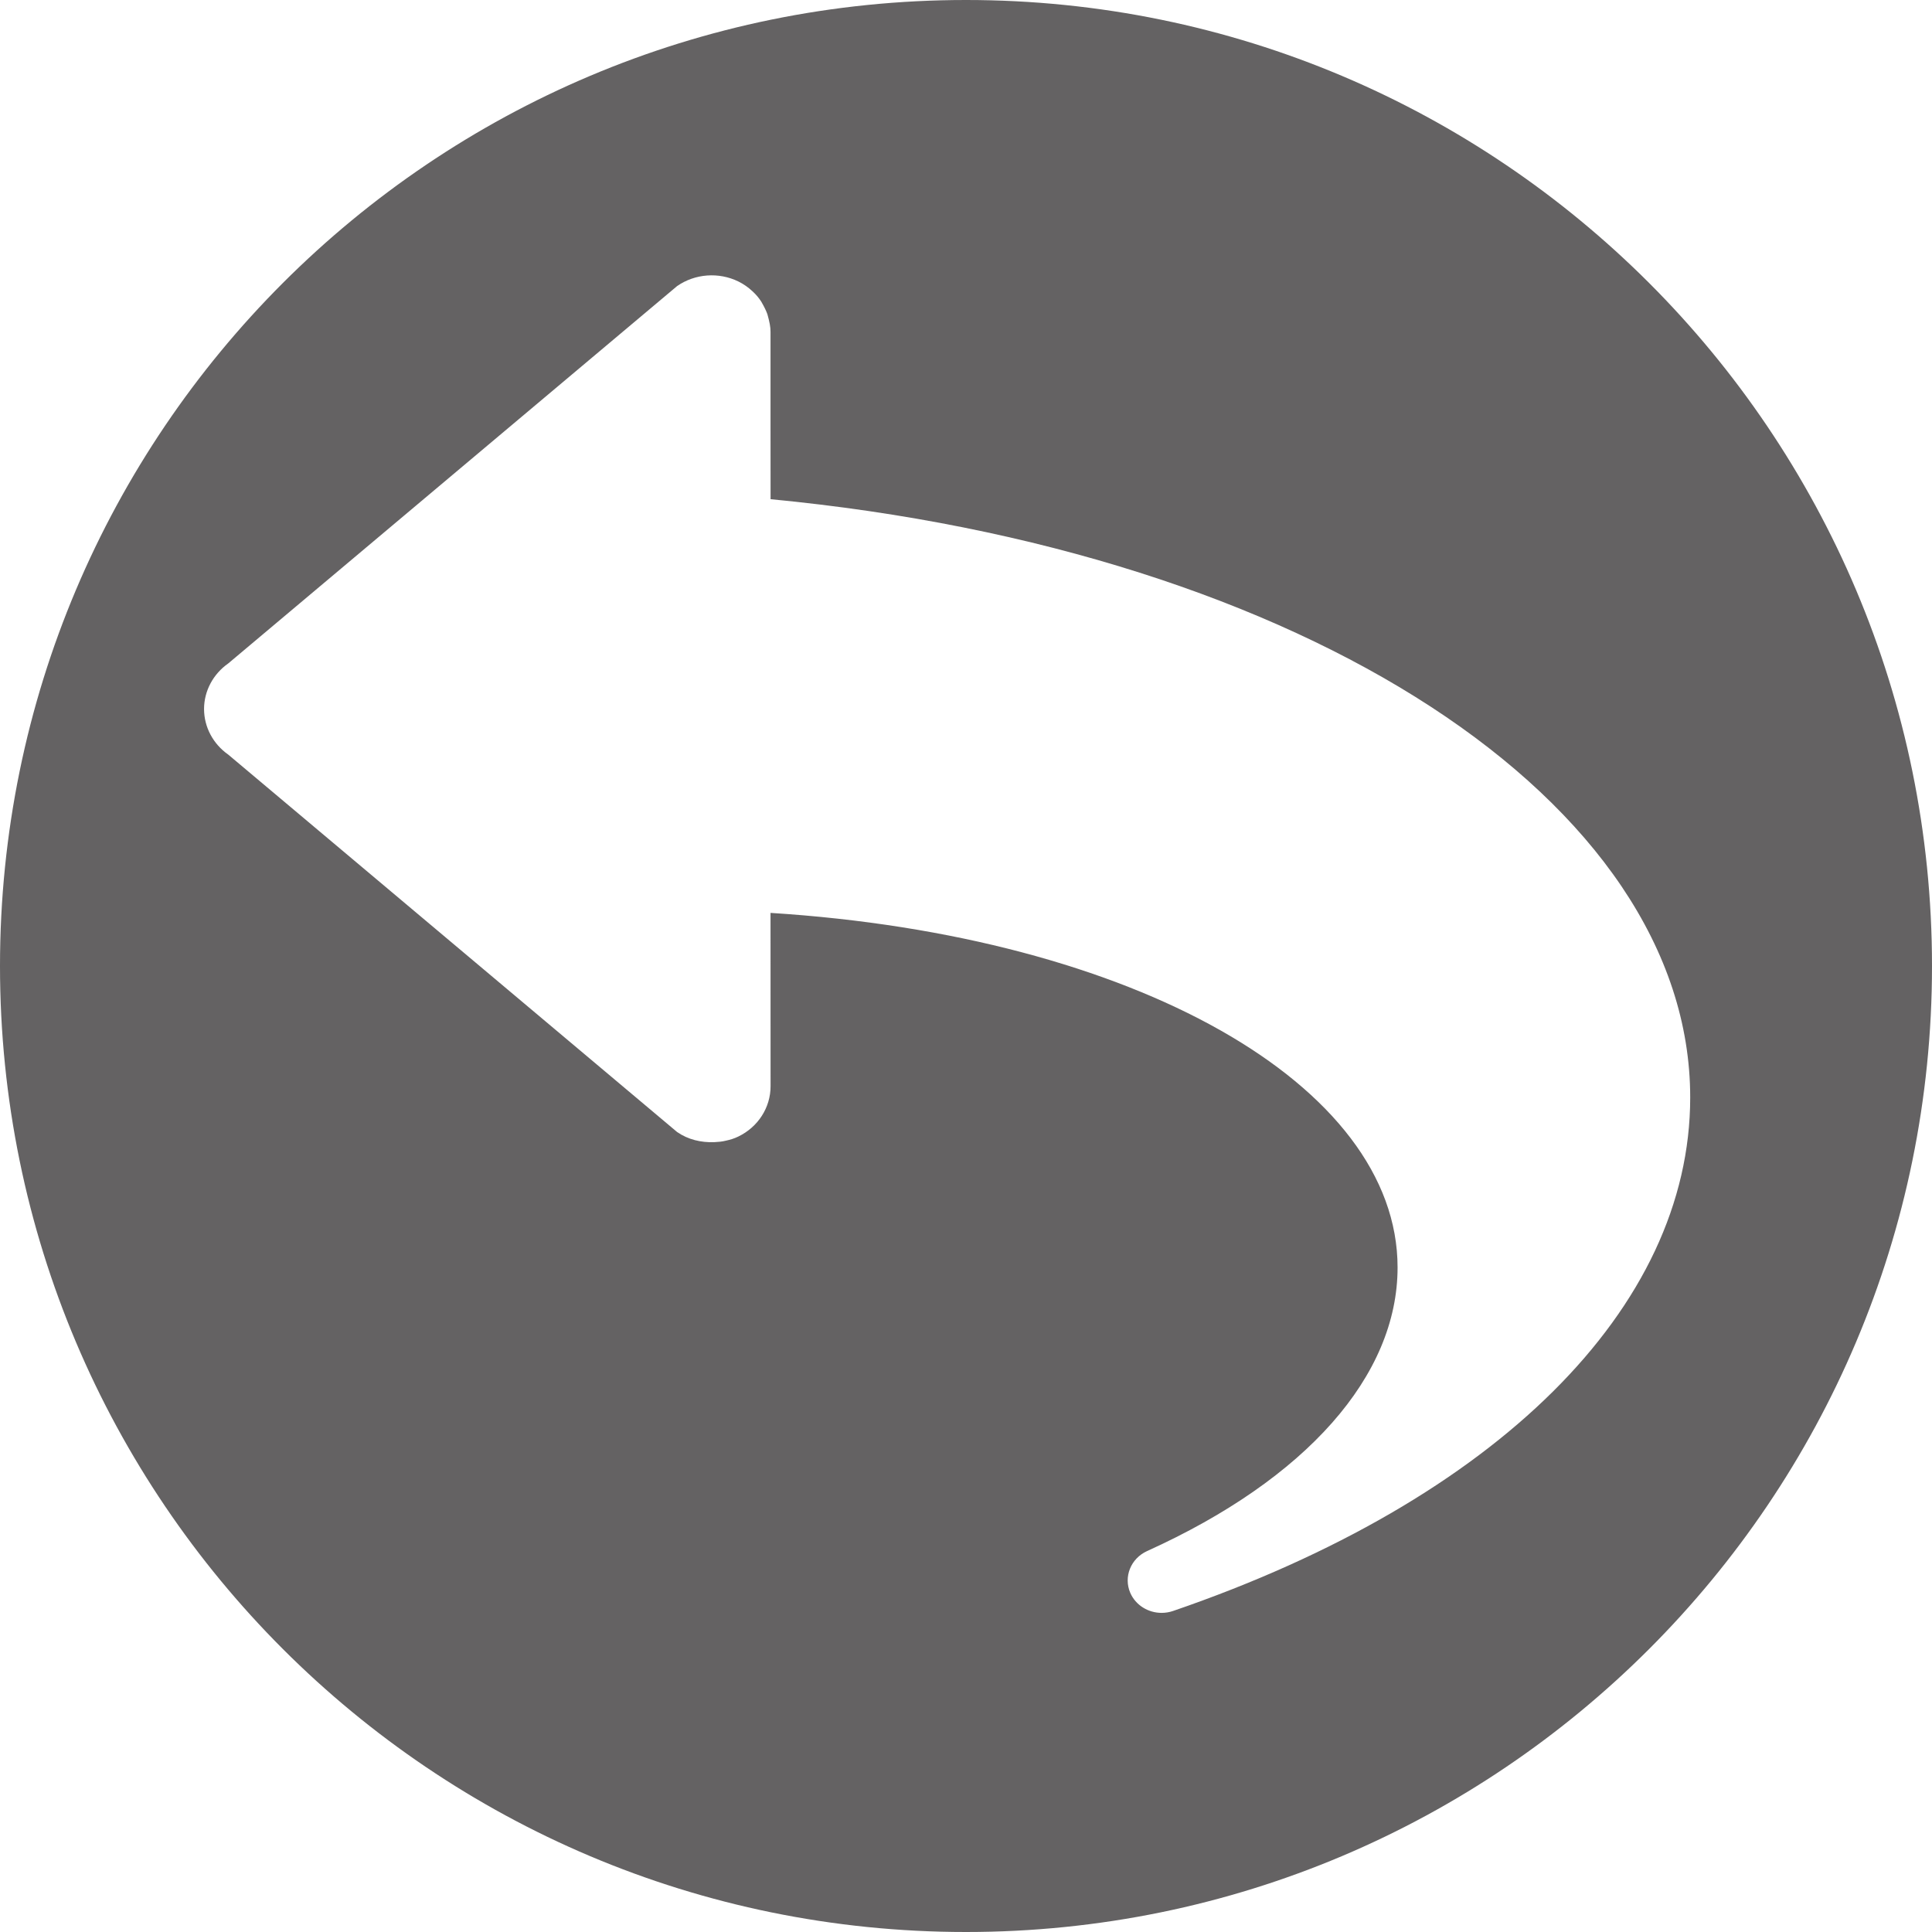 <?xml version="1.0" encoding="UTF-8" standalone="no"?>
<svg width="39px" height="39px" version="1.1" xmlns="http://www.w3.org/2000/svg" xmlns:xlink="http://www.w3.org/1999/xlink" xmlns:sketch="http://www.bohemiancoding.com/sketch/ns">
    <title>jump-link</title>
    <description>Created with Sketch (http://www.bohemiancoding.com/sketch)</description>
    <defs></defs>
    <g id="Page 1" fill="rgb(215,215,215)" fill-rule="evenodd">
        <path d="M19.5,39 C8.73,39 0,30.27 0,19.5 C0,8.73 8.73,0 19.5,0 C30.27,0 39,8.73 39,19.5 C39,30.27 30.27,39 19.5,39 Z M13.668,5.775 L4.609,13.391 C4.302,13.606 4.119,13.949 4.119,14.313 C4.12,14.678 4.302,15.019 4.609,15.234 L13.668,22.851 C13.889,23.005 14.153,23.066 14.418,23.056 C14.497,23.052 14.575,23.046 14.653,23.026 C14.739,23.008 14.824,22.982 14.905,22.942 C15.304,22.749 15.555,22.356 15.555,21.928 L15.554,18.428 C22.891,18.891 28.212,21.898 28.212,25.586 C28.212,27.771 26.369,29.857 23.156,31.31 C22.826,31.46 22.677,31.83 22.816,32.154 C22.925,32.405 23.18,32.558 23.448,32.558 C23.525,32.558 23.603,32.546 23.679,32.52 C30.216,30.276 34.119,26.401 34.119,22.154 C34.119,16.189 26.34,11.108 15.555,10.077 L15.554,8.402 L15.554,6.697 C15.554,6.601 15.537,6.508 15.491,6.343 C15.465,6.273 15.435,6.207 15.366,6.087 C15.32,6.017 15.267,5.95 15.19,5.88 C15.107,5.802 15.011,5.734 14.905,5.682 C14.507,5.488 14.029,5.524 13.668,5.775 Z M13.668,5.775" id="Oval 1" fill="rgb(100,98,99)"></path>
    </g>
</svg>